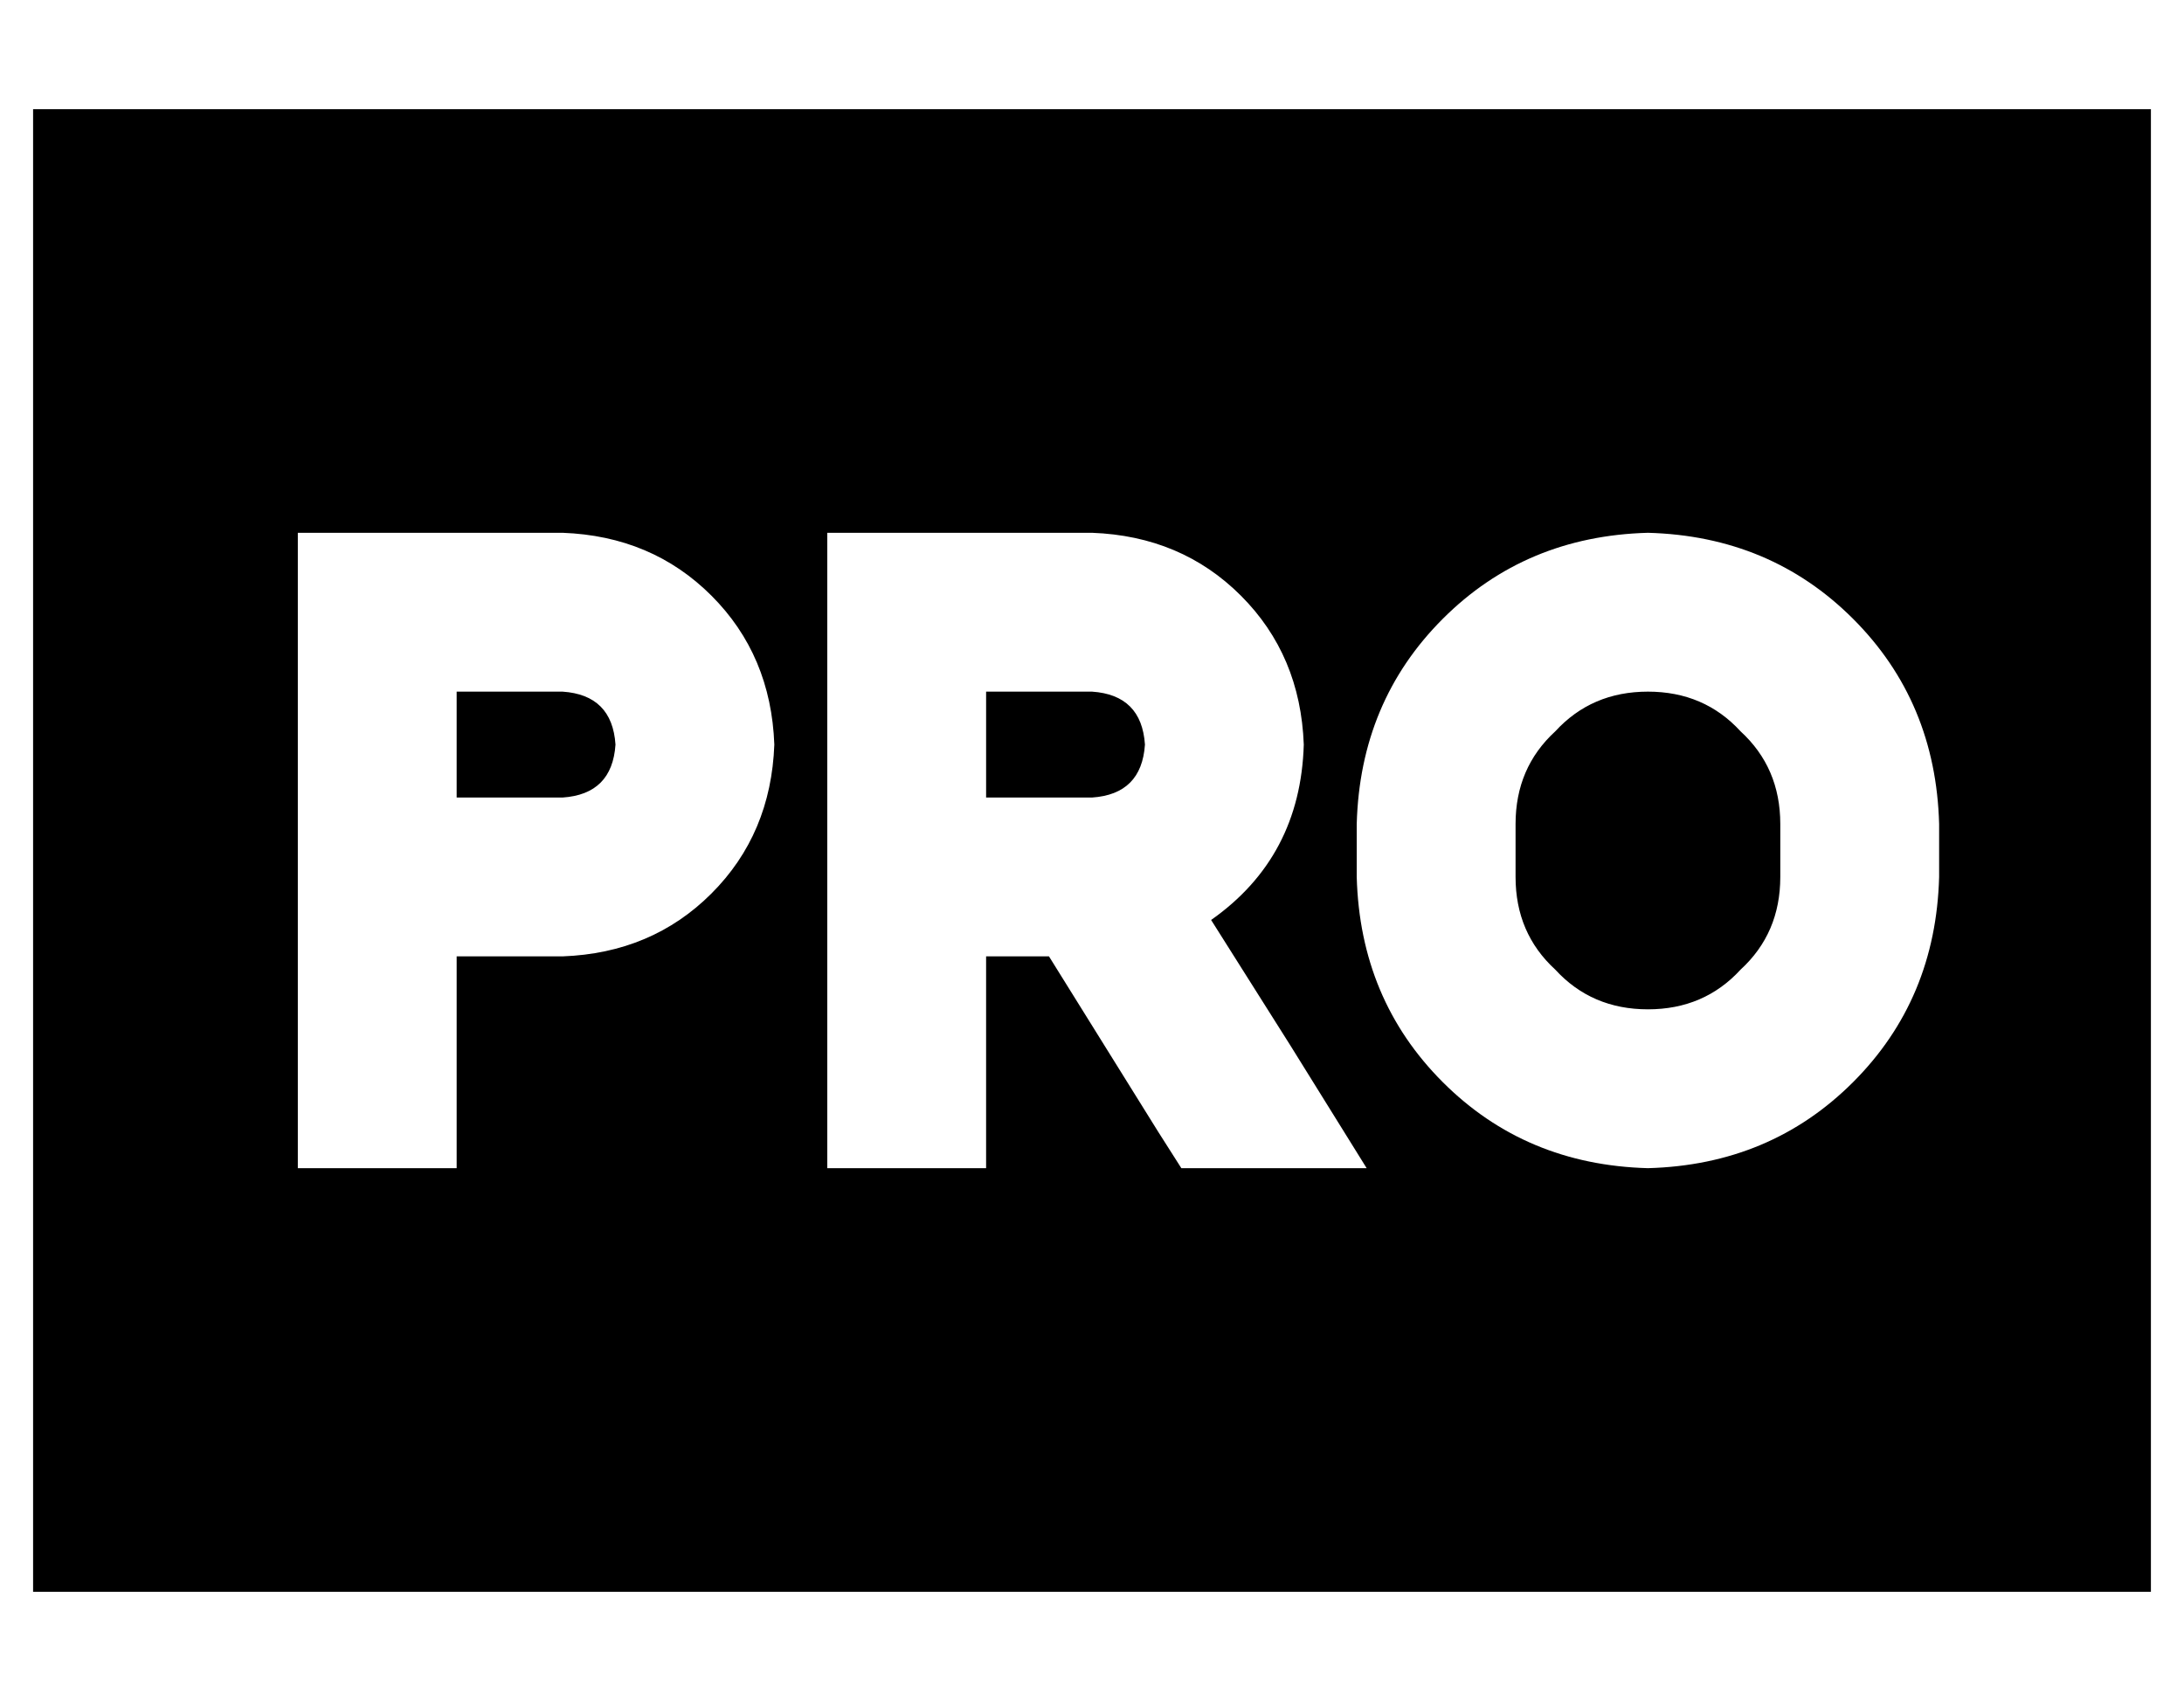 <?xml version="1.0" standalone="no"?>
<!DOCTYPE svg PUBLIC "-//W3C//DTD SVG 1.1//EN" "http://www.w3.org/Graphics/SVG/1.1/DTD/svg11.dtd" >
<svg xmlns="http://www.w3.org/2000/svg" xmlns:xlink="http://www.w3.org/1999/xlink" version="1.1" viewBox="-10 -40 660 512">
   <path fill="currentColor"
d="M640 -7h-640h640h-640v448v0h640v0v-448v0zM80 121h24h-24h80q27 1 45 19t19 45q-1 27 -19 45t-45 19h-32v0v40v0v24v0h-48v0v-24v0v-64v0v-80v0v-24v0zM128 201h32h-32h32q15 -1 16 -16q-1 -15 -16 -16h-32v0v32v0zM400 209q1 -37 26 -62v0v0q25 -25 62 -26q37 1 62 26
t26 62v16v0q-1 37 -26 62t-62 26q-37 -1 -62 -26t-26 -62v-16v0zM488 169q-17 0 -28 12v0v0q-12 11 -12 28v16v0q0 17 12 28q11 12 28 12t28 -12q12 -11 12 -28v-16v0q0 -17 -12 -28q-11 -12 -28 -12v0zM264 121h56h-56h56q27 1 45 19t19 45q-1 34 -28 53l24 38v0l23 37v0
h-56v0l-7 -11v0l-33 -53v0h-19v0v40v0v24v0h-48v0v-24v0v-64v0v-80v0v-24v0h24v0zM320 201q15 -1 16 -16q-1 -15 -16 -16h-32v0v32v0h32v0z" />
</svg>
